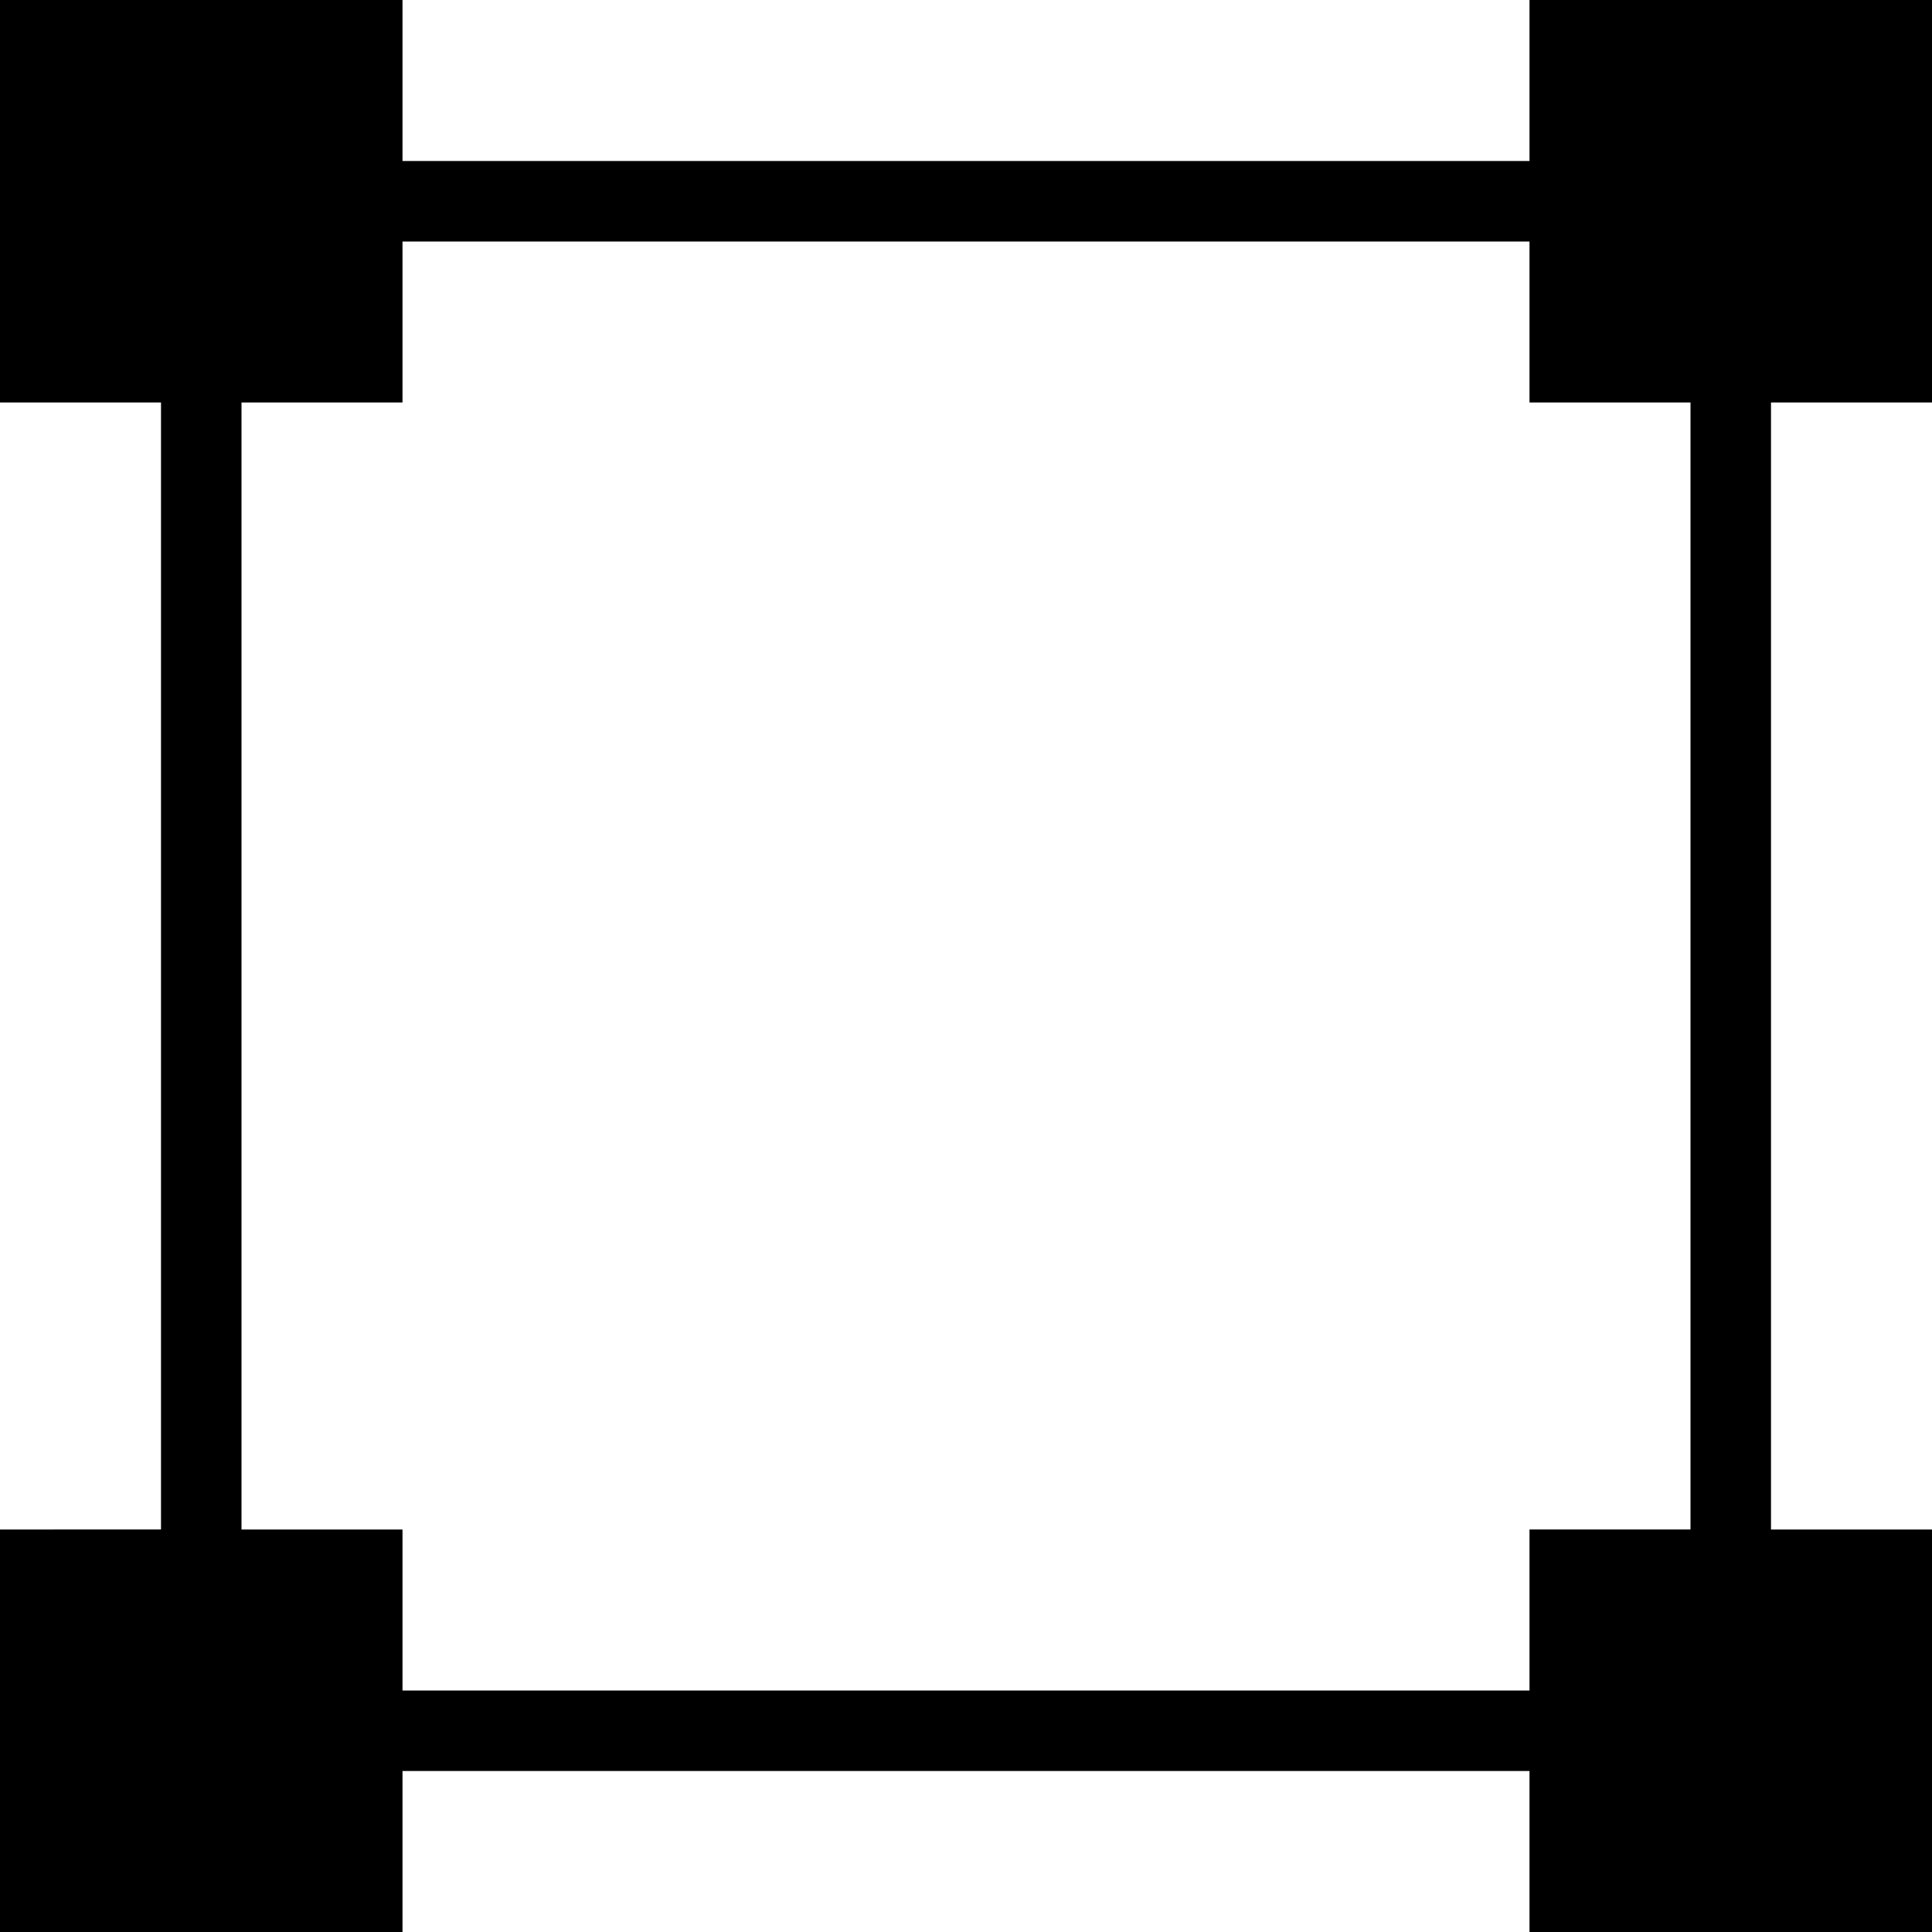 <?xml version="1.0" encoding="utf-8"?>
<!-- Generator: Adobe Illustrator 16.2.1, SVG Export Plug-In . SVG Version: 6.00 Build 0)  -->
<!DOCTYPE svg PUBLIC "-//W3C//DTD SVG 1.1//EN" "http://www.w3.org/Graphics/SVG/1.1/DTD/svg11.dtd">
<svg version="1.1" id="Filled_Version" xmlns="http://www.w3.org/2000/svg" xmlns:xlink="http://www.w3.org/1999/xlink" x="0px"
	 y="0px" width="24px" height="24px" viewBox="0 0 24 24" enable-background="new 0 0 24 24" xml:space="preserve">
<path d="M24,5V0h-5v2H5V0H0v5h2v14H0v5h5v-2h14v2h5v-5h-2V5H24z M19,21H5v-2H3V5h2V3h14v2h2v14h-2V21z"/>
</svg>
